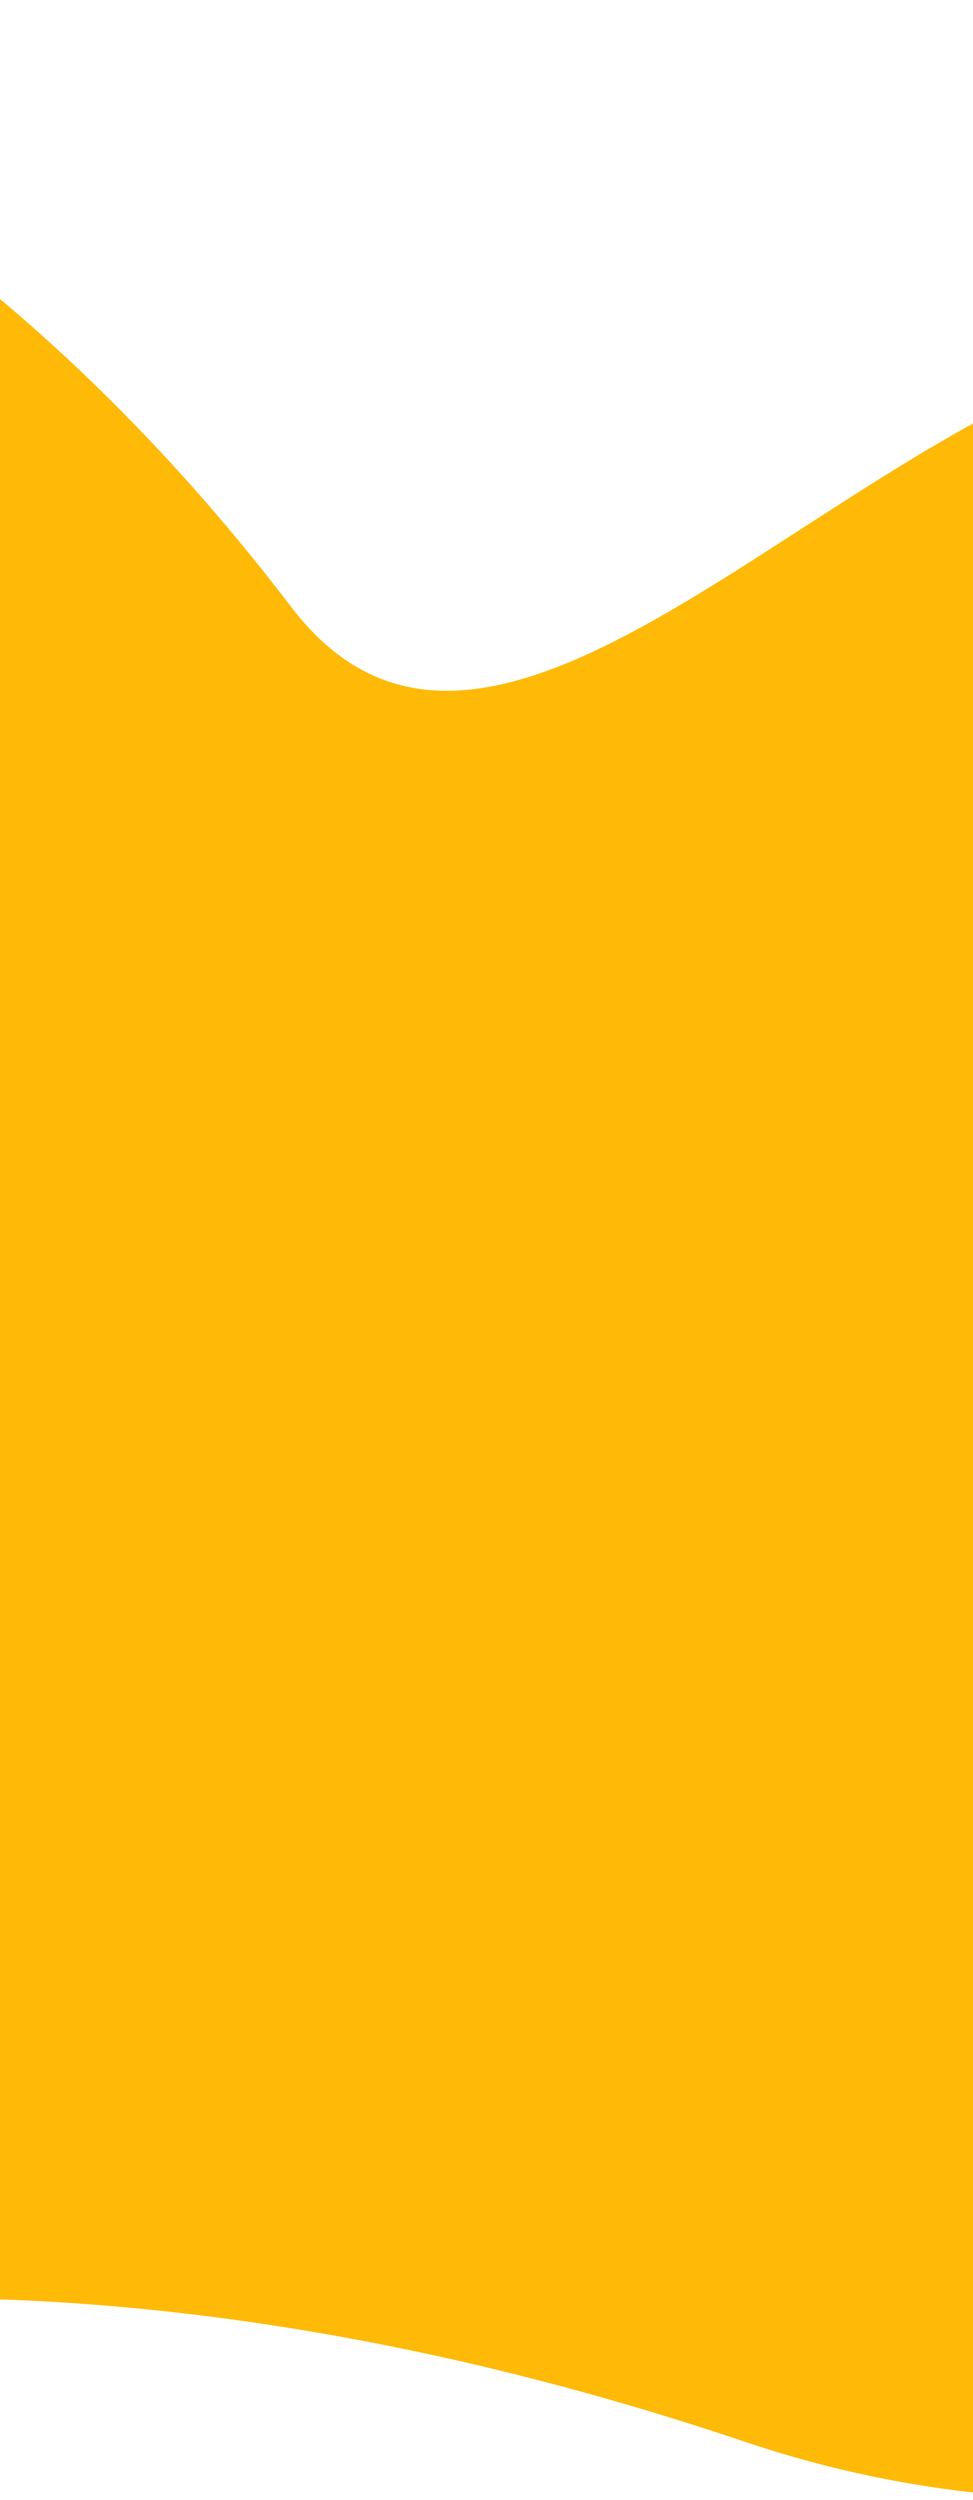 <svg width="360" height="924" viewBox="0 0 360 924" fill="none" xmlns="http://www.w3.org/2000/svg">
<path d="M107.689 224.273C-175.857 -147.334 -597.843 -20.707 -228.396 338.07L-139.432 860.058C-139.432 860.058 23.63 817.553 275.694 902.562C527.758 987.572 771.172 792.316 771.172 792.316C771.172 792.316 931.839 452.638 946.666 389.324C961.493 326.01 847.818 39.591 847.818 39.591C847.818 -2.263 690.896 262.14 546.33 150.53C388.064 28.341 206.537 353.822 107.689 224.273Z" fill="#FFBA08"/>
</svg>
